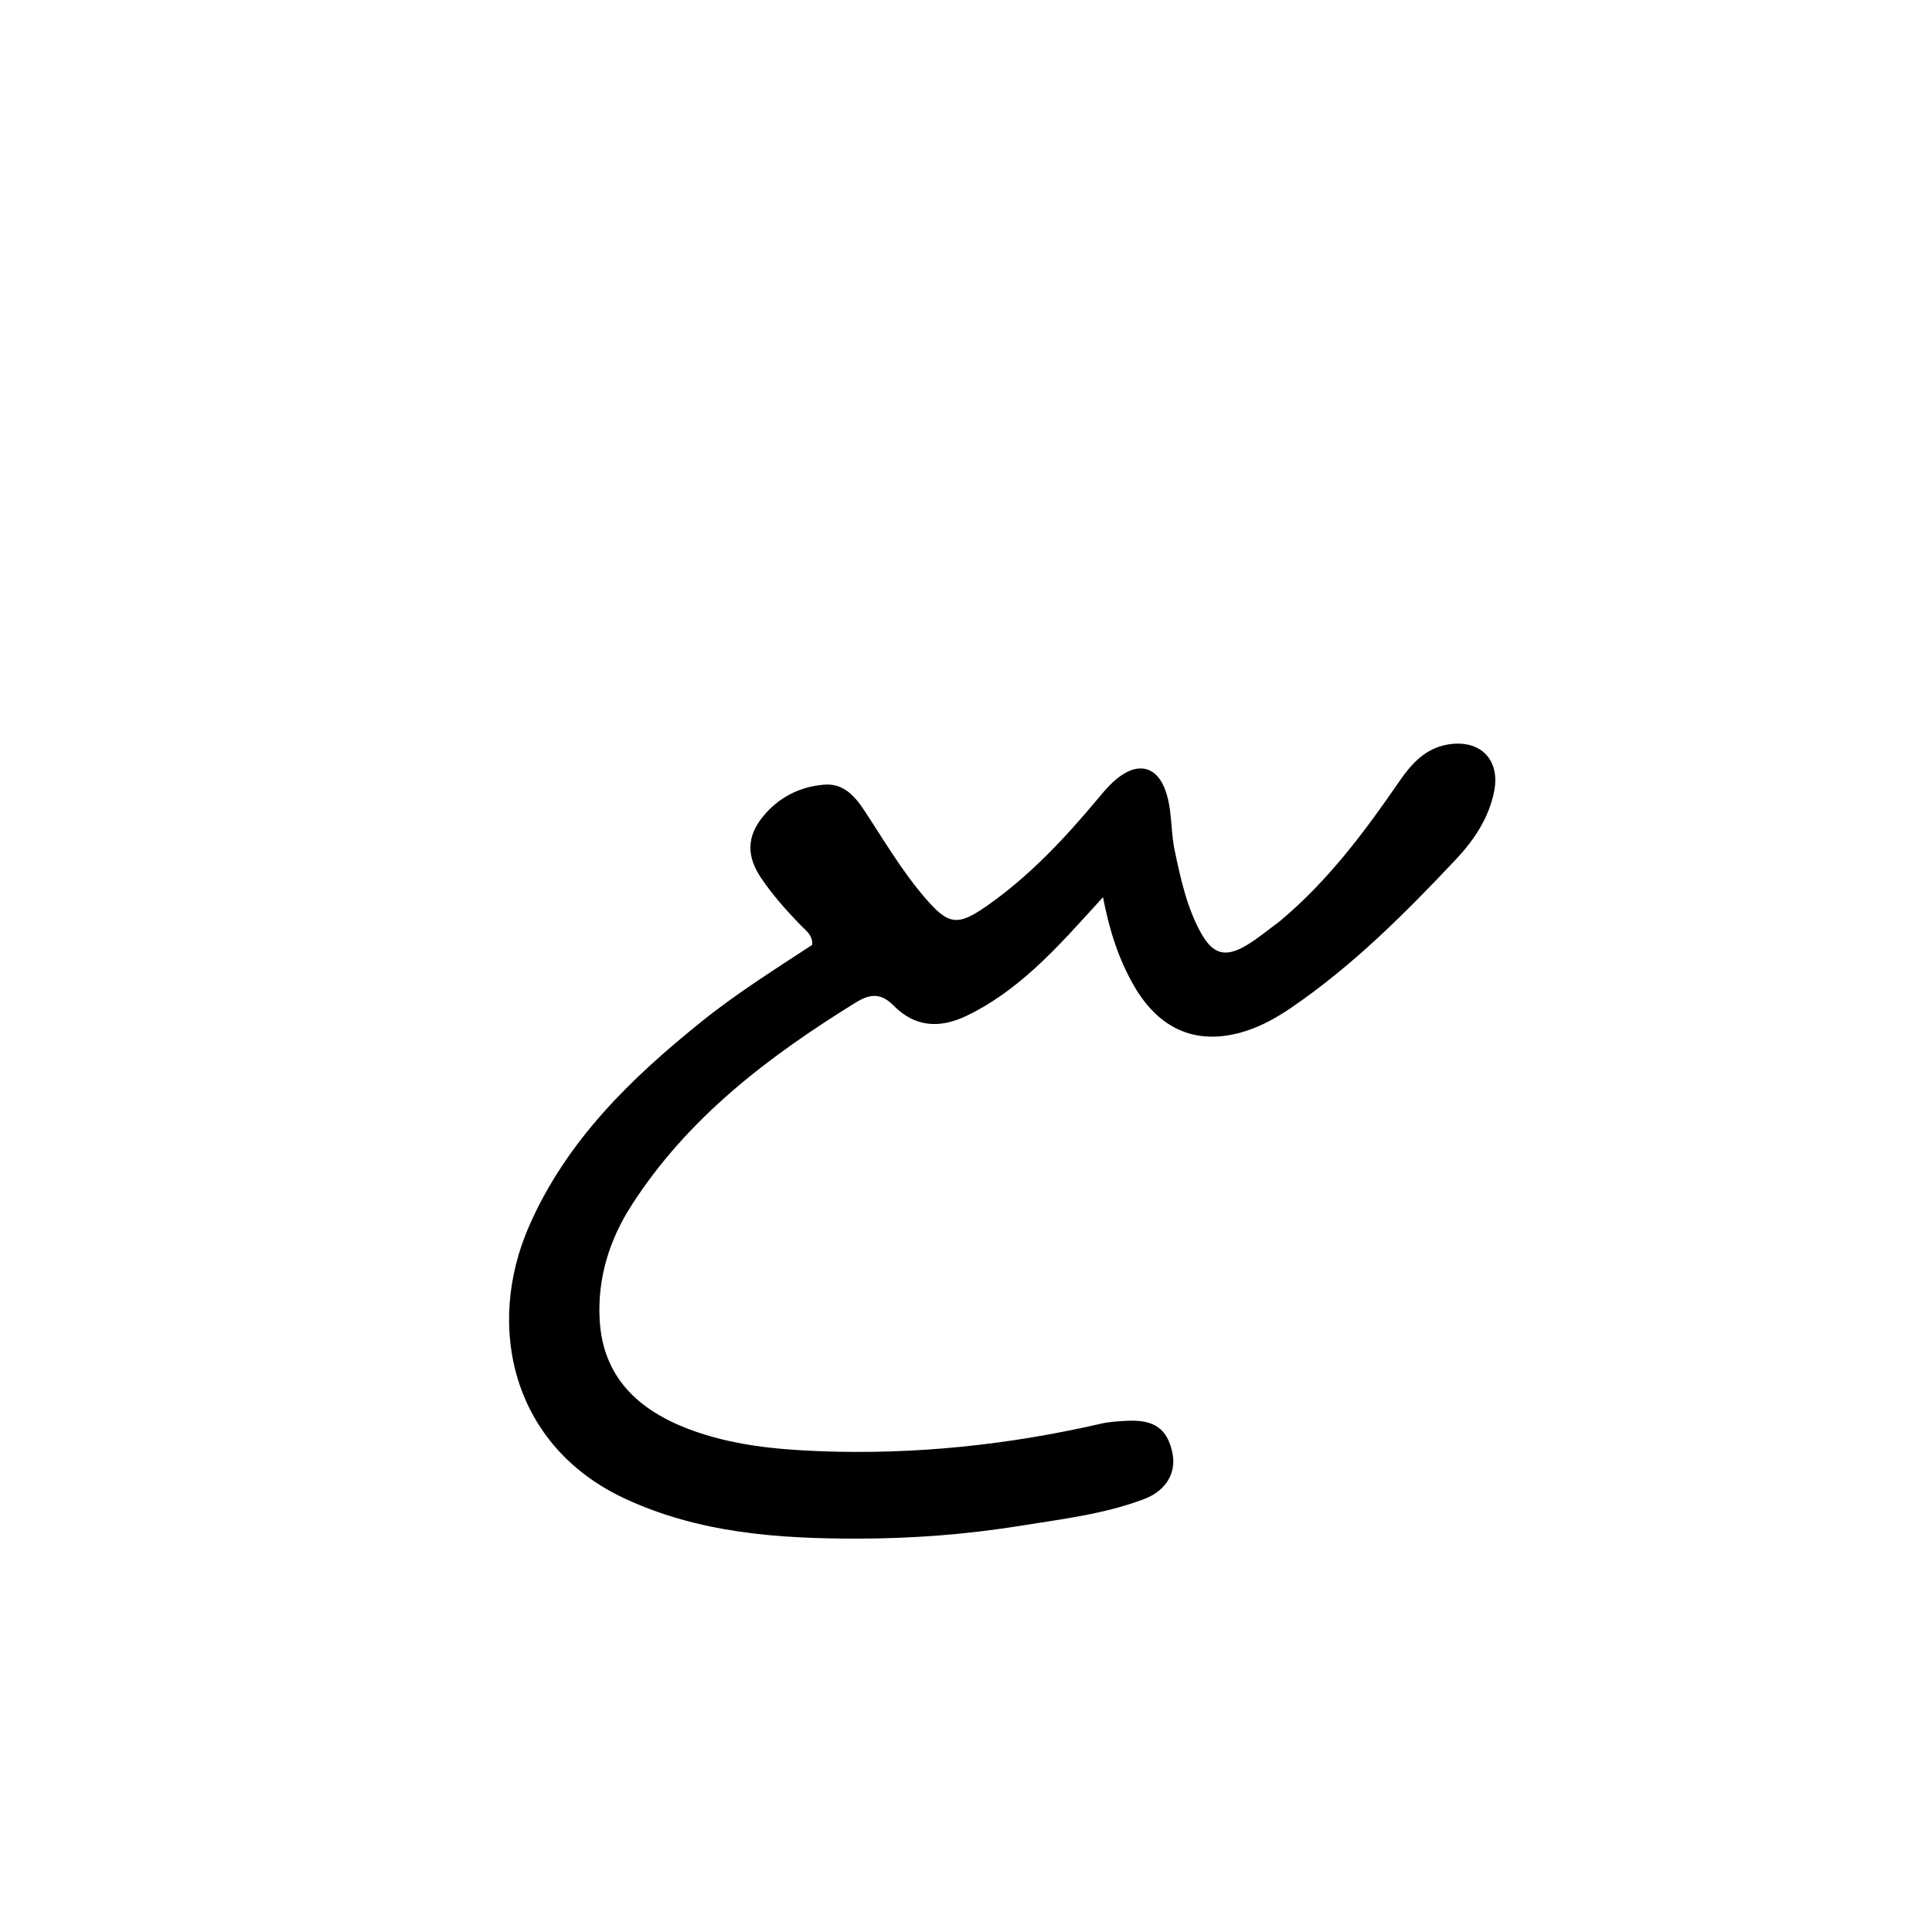 <svg version="1.1" id="Layer_1" xmlns="http://www.w3.org/2000/svg" xmlns:xlink="http://www.w3.org/1999/xlink" x="0px" y="0px"
	 width="100%" viewBox="0 0 512 512" enable-background="new 0 0 512 512" xml:space="preserve">
<path fill="#000000" opacity="1" stroke="none" 
	d="
M339.151,244.144 
	C351.941,233.442 361.582,220.522 370.75,207.189 
	C374.013,202.442 377.746,198.222 383.899,197.265 
	C392.32,195.955 397.59,201.316 395.979,209.631 
	C394.599,216.752 390.644,222.626 385.861,227.712 
	C372.392,242.035 358.49,255.935 342.145,267.087 
	C338.417,269.631 334.467,271.841 330.183,273.219 
	C317.59,277.267 307.413,273.114 300.601,261.388 
	C296.47,254.279 293.994,246.565 292.303,237.767 
	C286.085,244.572 280.439,251.021 274.078,256.765 
	C268.614,261.697 262.788,266.041 256.097,269.227 
	C249.012,272.6 242.49,272.227 236.853,266.526 
	C233.594,263.23 230.754,263.222 226.838,265.643 
	C203.703,279.947 182.32,296.125 167.357,319.431 
	C161.438,328.65 158.323,338.815 158.913,349.717 
	C159.736,364.925 169.116,373.662 182.599,378.754 
	C193.8,382.984 205.584,384.14 217.391,384.586 
	C242.467,385.535 267.232,382.92 291.691,377.307 
	C294.103,376.753 296.635,376.606 299.12,376.513 
	C305.975,376.258 309.339,378.75 310.671,384.875 
	C311.839,390.243 309.092,395.027 303.205,397.264 
	C292.705,401.254 281.597,402.546 270.604,404.322 
	C256.285,406.634 241.826,407.734 227.371,407.752 
	C206.191,407.779 185.166,406.288 165.473,397.084 
	C135.805,383.217 128.484,351.616 140.266,324.809 
	C150.208,302.187 167.357,285.61 186.206,270.499 
	C195.435,263.1 205.457,256.828 215.244,250.398 
	C215.413,247.834 213.615,246.649 212.266,245.264 
	C208.424,241.319 204.762,237.211 201.684,232.649 
	C197.846,226.959 197.88,221.751 202.09,216.524 
	C206.232,211.38 211.848,208.462 218.446,207.94 
	C223.386,207.549 226.412,210.814 228.878,214.533 
	C234.121,222.436 238.882,230.662 245.109,237.893 
	C251.283,245.062 253.635,245.584 261.477,240.107 
	C272.758,232.23 282.091,222.262 290.869,211.762 
	C293.018,209.191 295.147,206.614 298.066,204.92 
	C302.563,202.309 306.469,203.783 308.507,208.616 
	C310.76,213.958 310.116,219.763 311.285,225.288 
	C312.872,232.789 314.453,240.253 318.171,247.062 
	C321.347,252.879 324.669,253.909 330.376,250.487 
	C333.36,248.697 336.06,246.434 339.151,244.144 
z"/>
</svg>